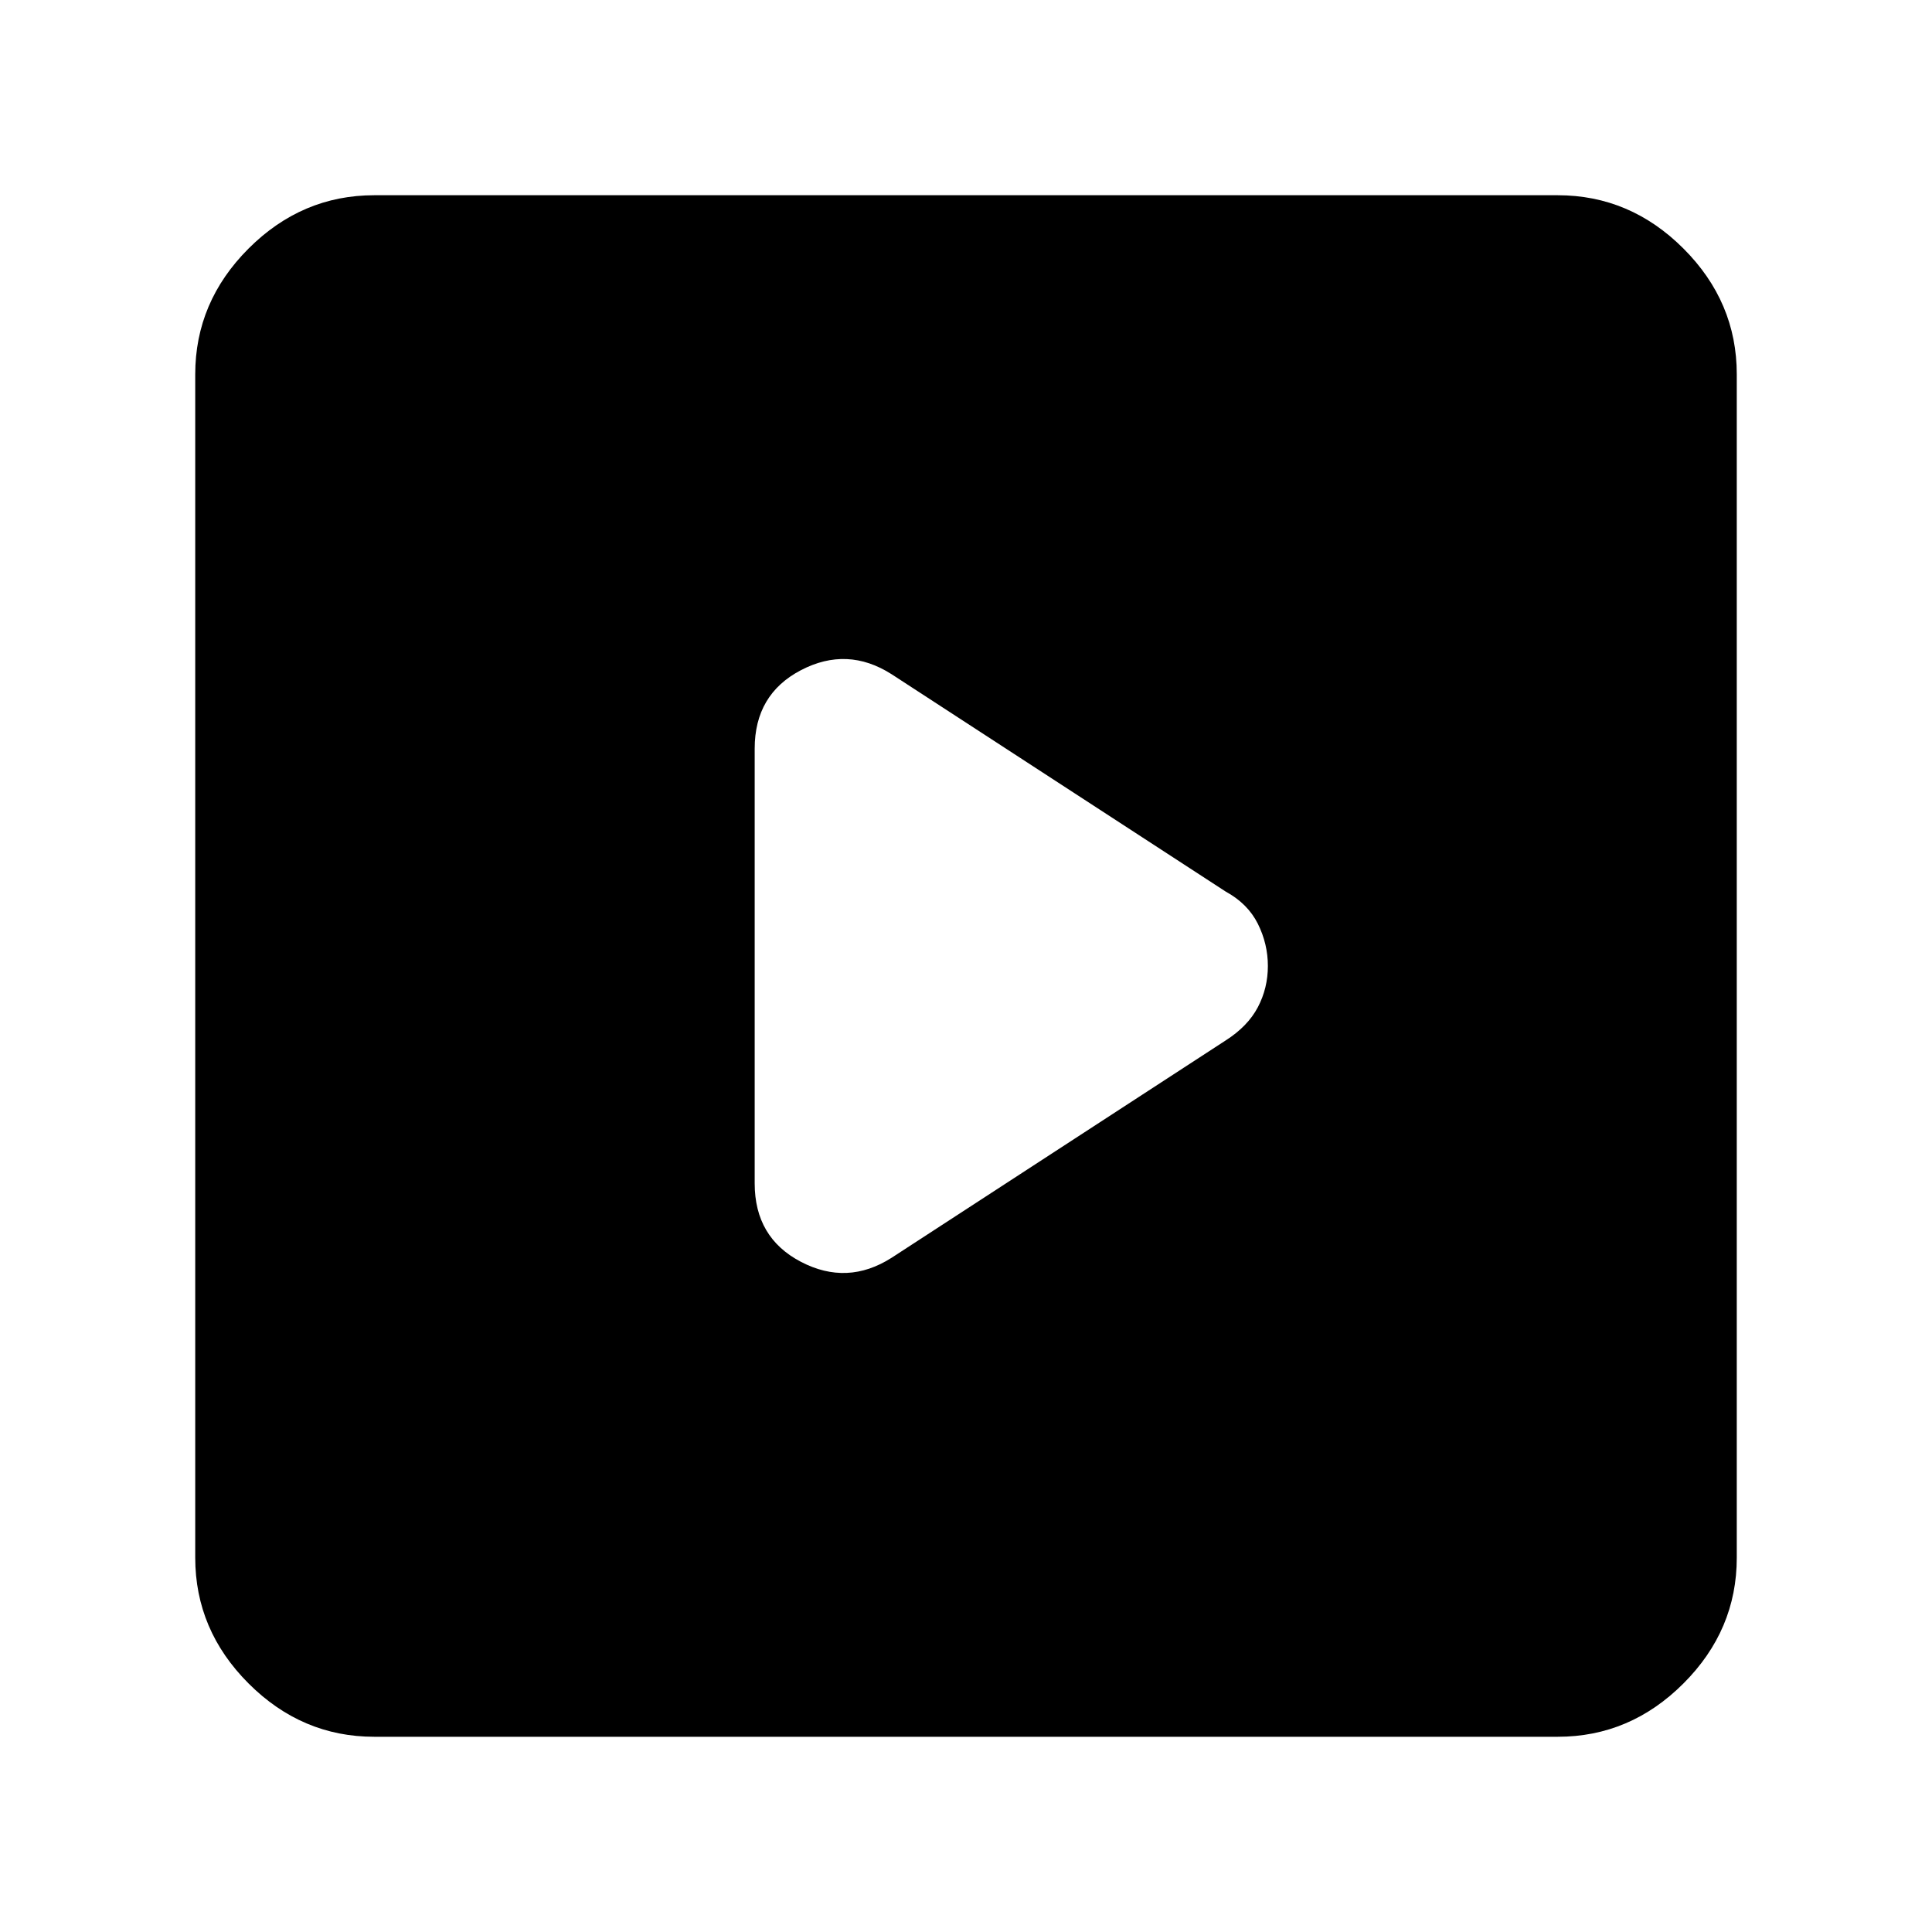 <svg xmlns="http://www.w3.org/2000/svg" height="40" width="40"><path d="M18.458 26.042 25.375 21.542Q25.833 21.25 26.042 20.854Q26.25 20.458 26.25 20Q26.25 19.542 26.042 19.125Q25.833 18.708 25.375 18.458L18.458 13.958Q17.542 13.375 16.583 13.875Q15.625 14.375 15.625 15.5V24.5Q15.625 25.625 16.583 26.125Q17.542 26.625 18.458 26.042ZM7.75 35.958Q6.25 35.958 5.146 34.854Q4.042 33.75 4.042 32.25V7.75Q4.042 6.25 5.146 5.146Q6.25 4.042 7.75 4.042H32.25Q33.75 4.042 34.854 5.146Q35.958 6.25 35.958 7.75V32.25Q35.958 33.75 34.854 34.854Q33.75 35.958 32.25 35.958Z"/></svg>